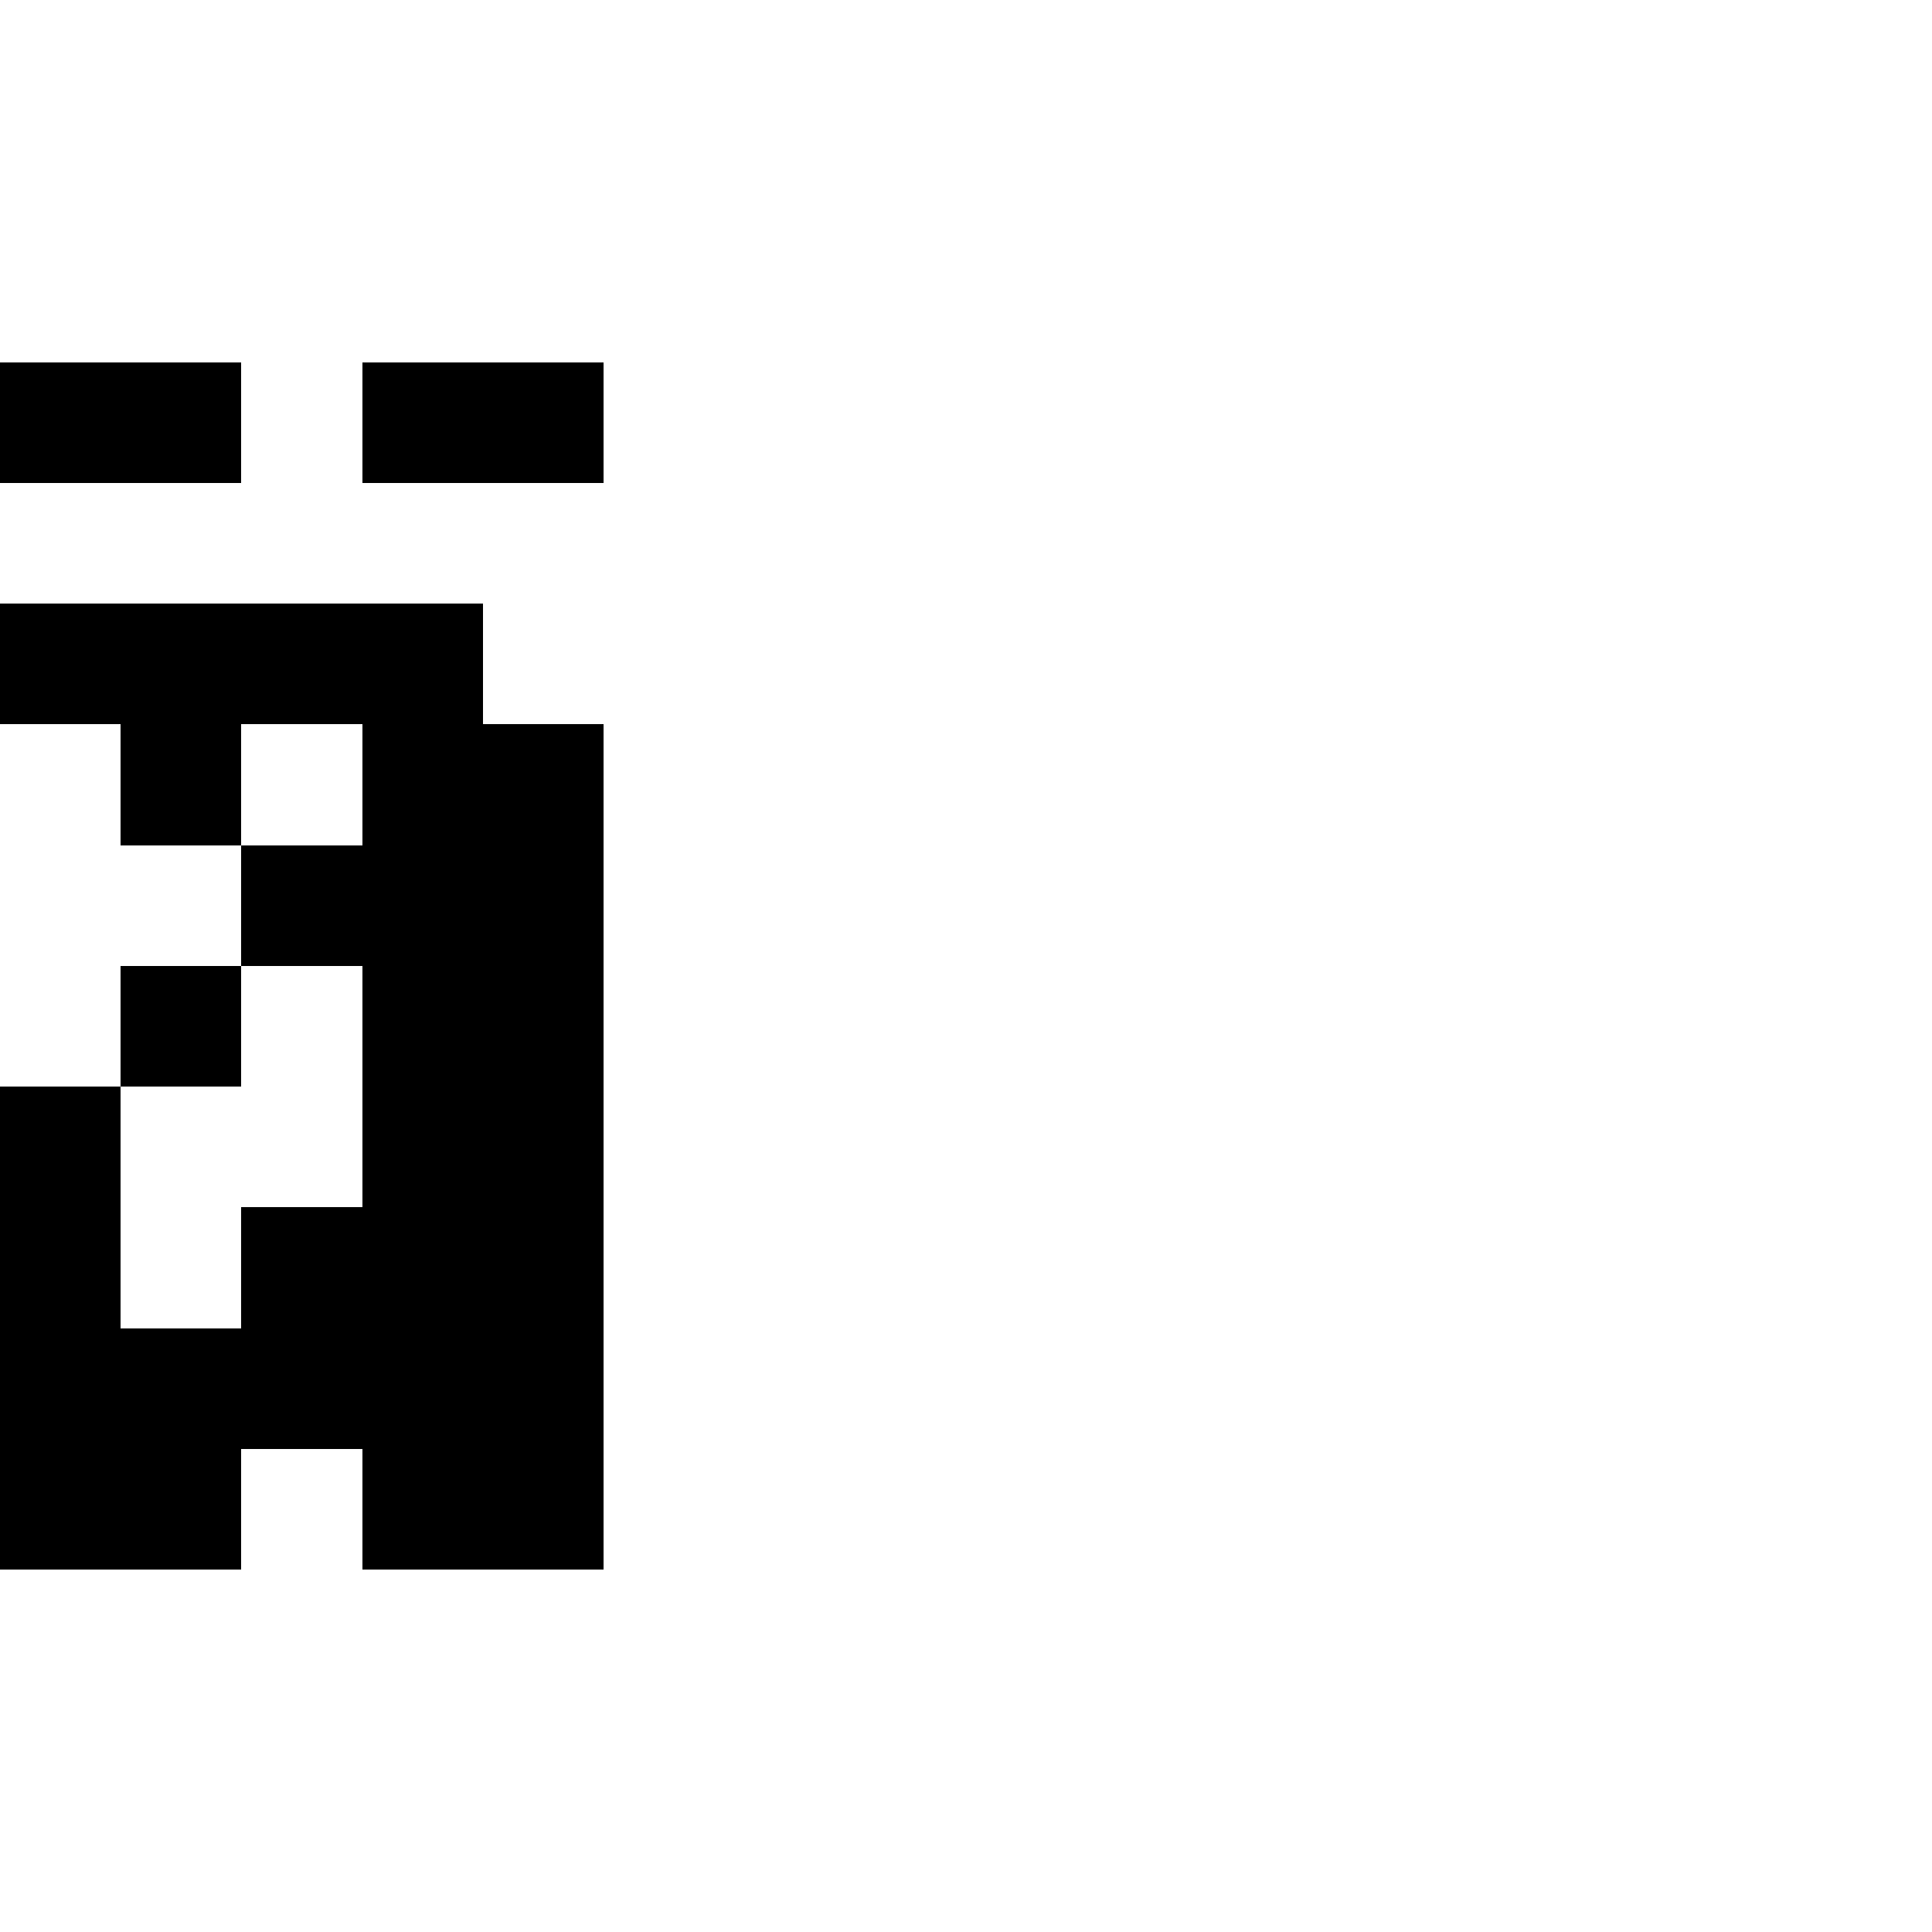 <?xml version="1.0" encoding="UTF-8" standalone="no"?>
<svg
   version="1.1"
   width="16"
   height="16"
   shape-rendering="crispEdges"
   id="svg68"
   sodipodi:docname="adieresis.svg"
   xmlns:inkscape="http://www.inkscape.org/namespaces/inkscape"
   xmlns:sodipodi="http://sodipodi.sourceforge.net/DTD/sodipodi-0.dtd"
   xmlns="http://www.w3.org/2000/svg"
   xmlns:svg="http://www.w3.org/2000/svg">
  <defs
     id="defs72" />
  <sodipodi:namedview
     id="namedview70"
     pagecolor="#ffffff"
     bordercolor="#000000"
     borderopacity="0.25"
     inkscape:showpageshadow="2"
     inkscape:pageopacity="0.0"
     inkscape:pagecheckerboard="0"
     inkscape:deskcolor="#d1d1d1" />
  <path
     id="rect2"
     d="M 0 3 L 0 4 L 1 4 L 2 4 L 2 3 L 1 3 L 0 3 z M 3 3 L 3 4 L 4 4 L 5 4 L 5 3 L 4 3 L 3 3 z M 0 5 L 0 6 L 1 6 L 1 7 L 2 7 L 2 6 L 3 6 L 3 7 L 2 7 L 2 8 L 3 8 L 3 9 L 3 10 L 2 10 L 2 11 L 1 11 L 1 10 L 1 9 L 0 9 L 0 10 L 0 11 L 0 12 L 0 13 L 1 13 L 2 13 L 2 12 L 3 12 L 3 13 L 4 13 L 5 13 L 5 12 L 5 11 L 5 10 L 5 9 L 5 8 L 5 7 L 5 6 L 4 6 L 4 5 L 3 5 L 2 5 L 1 5 L 0 5 z M 1 9 L 2 9 L 2 8 L 1 8 L 1 9 z " />
</svg>
